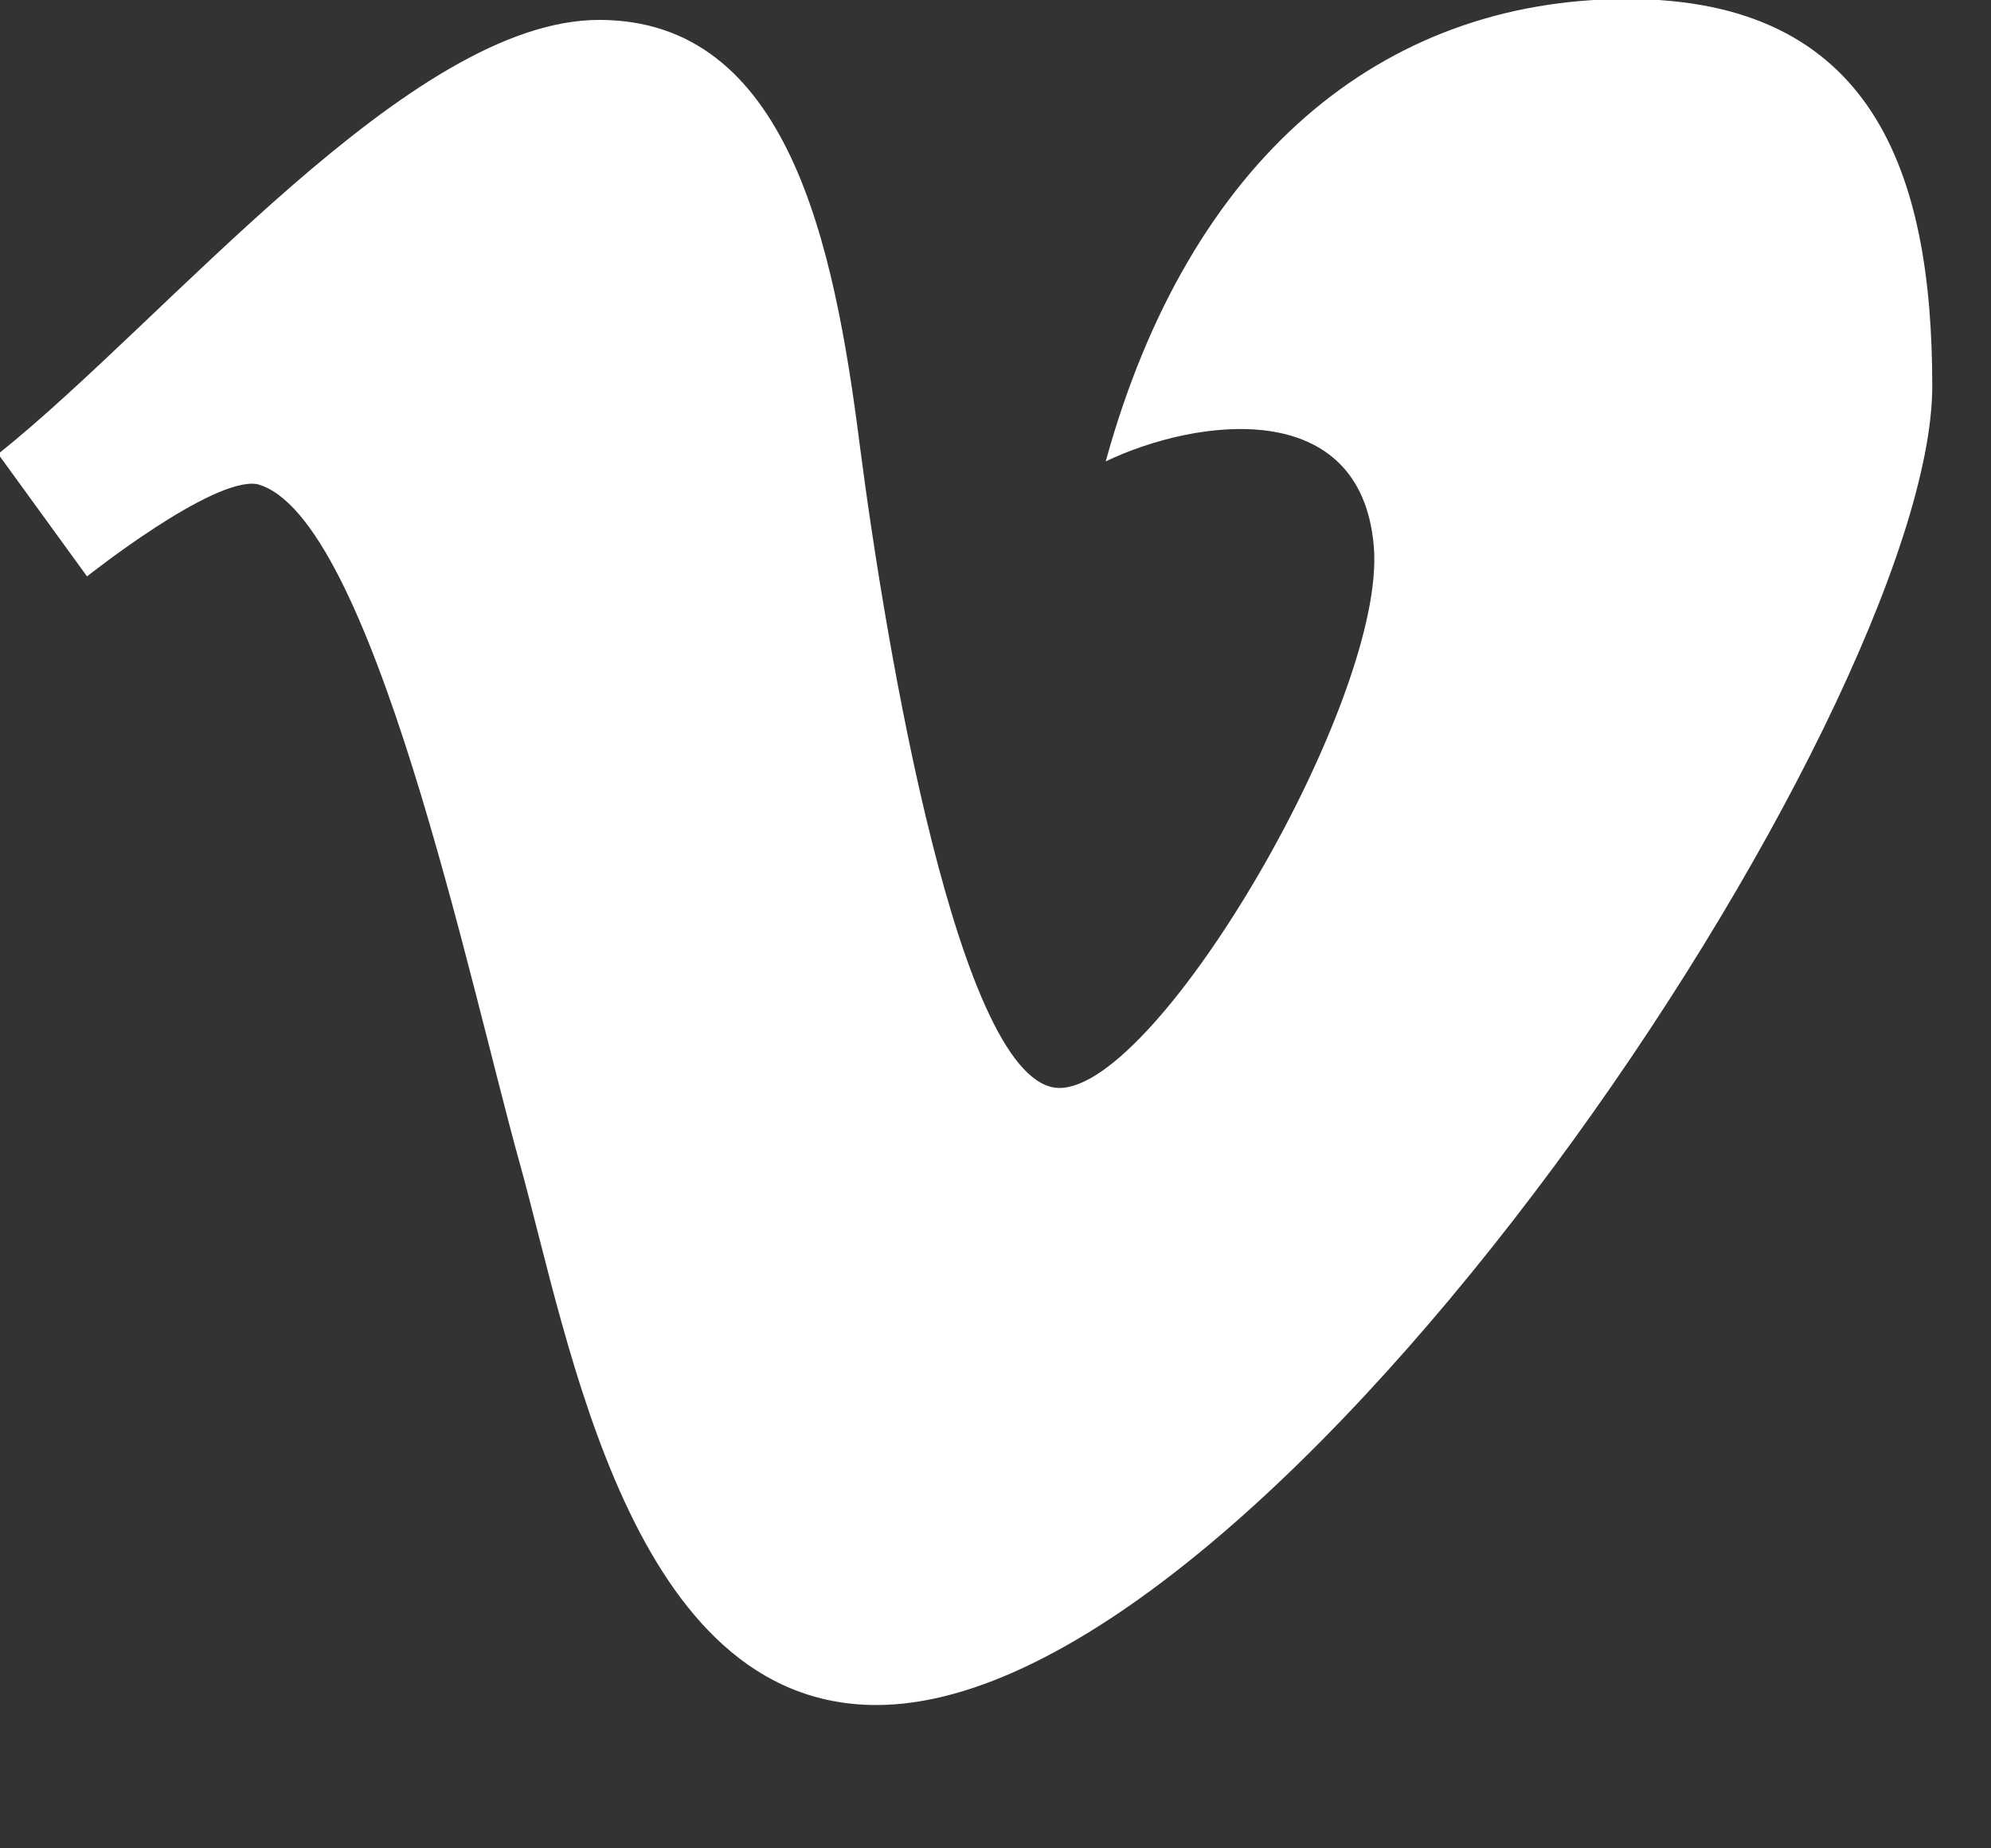 <svg xmlns="http://www.w3.org/2000/svg" xmlns:xlink="http://www.w3.org/1999/xlink" preserveAspectRatio="xMidYMid" width="14" height="13" viewBox="0 0 14 13">
  <rect x="0" y="0" width="14" height="13" fill="#333333" stroke="none"/>
  <defs>
    <style>

      .cls-2 {
        fill: #ffffff;
      }
    </style>
  </defs>
  <path d="M-0.013,3.193 C1.184,2.237 2.886,0.140 4.213,0.140 C5.539,0.140 5.864,1.705 6.045,3.126 C6.228,4.546 6.749,7.652 7.450,7.652 C8.152,7.652 9.752,4.904 9.660,3.842 C9.570,2.781 8.413,2.940 7.775,3.245 C8.360,1.121 9.713,-0.007 11.442,-0.007 C13.171,-0.007 13.587,1.215 13.587,2.714 C13.587,4.998 8.959,11.992 6.163,11.992 C4.433,11.992 4.005,9.444 3.655,8.183 C3.303,6.922 2.614,3.617 1.808,3.405 C1.495,3.352 0.612,4.054 0.612,4.054 C0.612,4.054 -0.013,3.193 -0.013,3.193 Z" id="path-1" class="cls-2" fill-rule="evenodd"/>
</svg>
